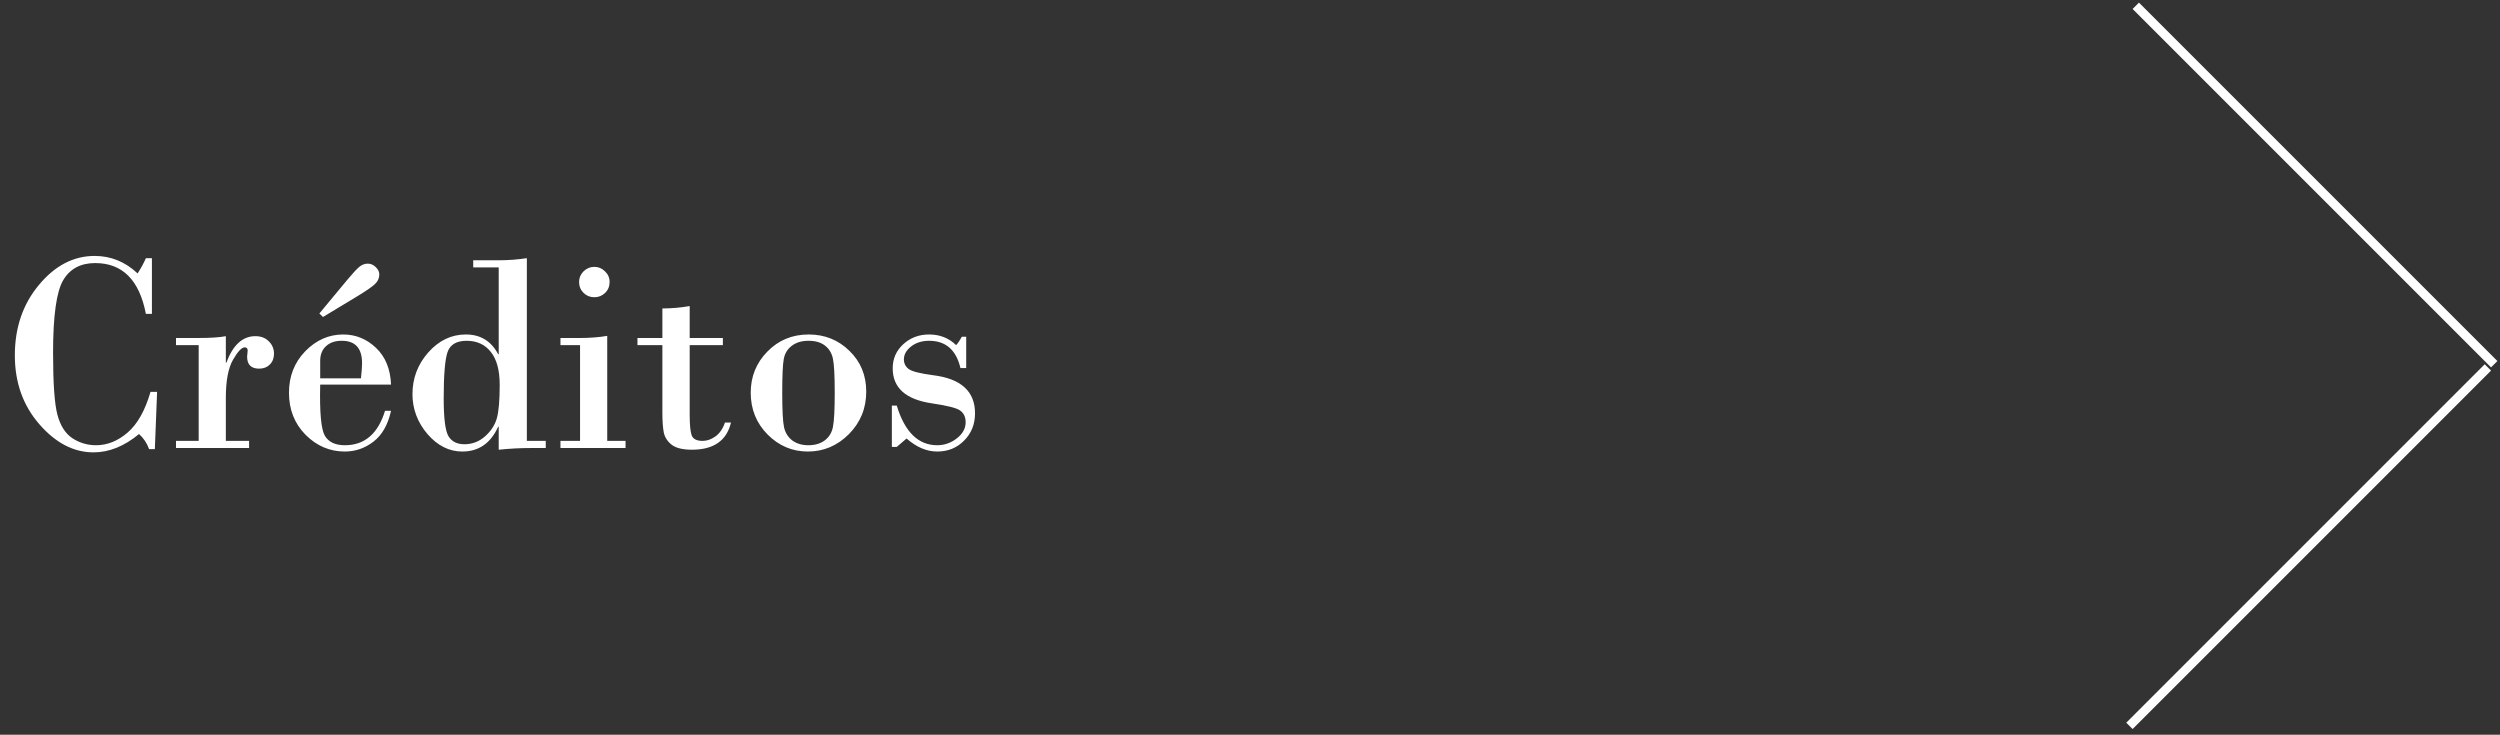 <svg width="279" height="82" viewBox="0 0 279 82" fill="none" xmlns="http://www.w3.org/2000/svg">
<rect x="0" y="0" width="279" height="82" fill="#333333" stroke="none"/>
<path d="M16.953 28.812V35.031H16.281C15.552 31.25 13.667 29.359 10.625 29.359C8.99 29.359 7.797 30 7.047 31.281C6.297 32.562 5.922 35.26 5.922 39.375C5.922 42.76 6.083 45.062 6.406 46.281C6.729 47.5 7.286 48.375 8.078 48.906C8.88 49.427 9.76 49.688 10.719 49.688C11.969 49.688 13.141 49.219 14.234 48.281C15.338 47.333 16.193 45.818 16.797 43.734H17.531L17.281 50.125H16.641C16.401 49.458 16.026 48.896 15.516 48.438C13.87 49.802 12.177 50.484 10.438 50.484C8.229 50.484 6.214 49.438 4.391 47.344C2.568 45.25 1.656 42.688 1.656 39.656C1.656 36.562 2.552 33.943 4.344 31.797C6.135 29.641 8.208 28.562 10.562 28.562C12.375 28.562 13.974 29.213 15.359 30.516C15.766 29.87 16.073 29.302 16.281 28.812H16.953ZM22.172 49.203V38.516H19.641V37.719H22.203C23.516 37.719 24.516 37.651 25.203 37.516V40.469H25.266C25.995 38.5 27.073 37.516 28.5 37.516C29.125 37.516 29.625 37.708 30 38.094C30.385 38.469 30.578 38.927 30.578 39.469C30.578 39.969 30.422 40.375 30.109 40.688C29.807 40.99 29.412 41.141 28.922 41.141C28.026 41.141 27.578 40.693 27.578 39.797L27.641 39.125C27.641 38.885 27.531 38.766 27.312 38.766C26.969 38.766 26.531 39.229 26 40.156C25.469 41.083 25.203 42.5 25.203 44.406V49.203H27.797V50H19.641V49.203H22.172ZM43.641 42.922H35.734C35.661 46.005 35.833 47.906 36.25 48.625C36.667 49.333 37.411 49.688 38.484 49.688C40.693 49.688 42.188 48.406 42.969 45.844H43.641C43.297 47.396 42.646 48.542 41.688 49.281C40.729 50.021 39.661 50.391 38.484 50.391C36.807 50.391 35.349 49.771 34.109 48.531C32.87 47.281 32.25 45.714 32.25 43.828C32.25 41.995 32.854 40.453 34.062 39.203C35.281 37.953 36.693 37.328 38.297 37.328C39.693 37.328 40.911 37.823 41.953 38.812C43.005 39.802 43.568 41.172 43.641 42.922ZM35.734 42.219H40.281C40.365 41.479 40.406 40.917 40.406 40.531C40.406 38.865 39.651 38.031 38.141 38.031C37.391 38.031 36.802 38.234 36.375 38.641C35.948 39.036 35.734 39.578 35.734 40.266V42.219ZM36.047 35.375L35.641 34.984L38.766 31.219C39.349 30.521 39.786 30.047 40.078 29.797C40.37 29.547 40.693 29.422 41.047 29.422C41.38 29.422 41.677 29.552 41.938 29.812C42.198 30.062 42.328 30.328 42.328 30.609C42.328 31.047 42.156 31.422 41.812 31.734C41.479 32.036 40.859 32.464 39.953 33.016L36.047 35.375ZM58.797 28.812V49.203H60.906V50H59.156C58.052 50 56.885 50.062 55.656 50.188V47.625H55.594C54.76 49.469 53.427 50.391 51.594 50.391C50.125 50.391 48.828 49.74 47.703 48.438C46.589 47.125 46.031 45.641 46.031 43.984C46.031 42.214 46.62 40.661 47.797 39.328C48.984 37.995 50.38 37.328 51.984 37.328C53.62 37.328 54.823 38.062 55.594 39.531H55.656V29.844H52.812V29.047H55.656C56.708 29.047 57.755 28.969 58.797 28.812ZM52.078 38.031C50.943 38.031 50.229 38.458 49.938 39.312C49.656 40.156 49.516 41.875 49.516 44.469C49.516 46.708 49.698 48.12 50.062 48.703C50.427 49.286 51.016 49.578 51.828 49.578C52.703 49.578 53.474 49.281 54.141 48.688C54.807 48.094 55.245 47.417 55.453 46.656C55.661 45.896 55.766 44.661 55.766 42.953C55.766 41.328 55.438 40.104 54.781 39.281C54.125 38.448 53.224 38.031 52.078 38.031ZM64.625 31.469C64.625 31.01 64.792 30.615 65.125 30.281C65.469 29.948 65.87 29.781 66.328 29.781C66.787 29.781 67.182 29.948 67.516 30.281C67.859 30.604 68.031 31 68.031 31.469C68.031 31.958 67.865 32.365 67.531 32.688C67.198 33.01 66.797 33.172 66.328 33.172C65.859 33.172 65.458 33.01 65.125 32.688C64.792 32.354 64.625 31.948 64.625 31.469ZM67.766 37.484V49.203H69.812V50H62.547V49.203H64.734V38.516H62.547V37.719H64.766C65.828 37.719 66.828 37.641 67.766 37.484ZM76.969 34.156V37.719H80.672V38.516H76.969V46.25C76.969 47.385 77.042 48.161 77.188 48.578C77.344 48.995 77.75 49.203 78.406 49.203C78.906 49.203 79.385 49.036 79.844 48.703C80.312 48.37 80.667 47.854 80.906 47.156H81.578C81.099 49.177 79.646 50.188 77.219 50.188C76.198 50.188 75.448 50.005 74.969 49.641C74.49 49.266 74.193 48.807 74.078 48.266C73.974 47.724 73.922 46.99 73.922 46.062V38.516H71.141V37.719H73.922V34.422C74.953 34.422 75.969 34.333 76.969 34.156ZM83.781 43.828C83.781 42.026 84.401 40.495 85.641 39.234C86.88 37.964 88.417 37.328 90.25 37.328C92.042 37.328 93.557 37.938 94.797 39.156C96.047 40.365 96.672 41.88 96.672 43.703C96.672 45.568 96.026 47.151 94.734 48.453C93.443 49.745 91.917 50.391 90.156 50.391C88.427 50.391 86.932 49.76 85.672 48.5C84.412 47.229 83.781 45.672 83.781 43.828ZM93.156 43.828C93.156 41.911 93.088 40.646 92.953 40.031C92.828 39.417 92.537 38.932 92.078 38.578C91.63 38.214 91.01 38.031 90.219 38.031C89.469 38.031 88.849 38.219 88.359 38.594C87.88 38.958 87.583 39.448 87.469 40.062C87.354 40.677 87.297 41.943 87.297 43.859C87.297 45.786 87.365 47.062 87.5 47.688C87.646 48.312 87.953 48.802 88.422 49.156C88.901 49.51 89.5 49.688 90.219 49.688C90.948 49.688 91.552 49.51 92.031 49.156C92.521 48.792 92.828 48.292 92.953 47.656C93.088 47.01 93.156 45.734 93.156 43.828ZM107.828 37.578V41.078H107.188C106.708 39.047 105.542 38.031 103.688 38.031C102.885 38.031 102.214 38.245 101.672 38.672C101.141 39.089 100.875 39.568 100.875 40.109C100.875 40.568 101.062 40.932 101.438 41.203C101.823 41.464 102.724 41.688 104.141 41.875C107.255 42.26 108.812 43.677 108.812 46.125C108.812 47.344 108.406 48.359 107.594 49.172C106.792 49.984 105.792 50.391 104.594 50.391C103.417 50.391 102.276 49.906 101.172 48.938L100.078 49.875H99.531V45.266H100.078C100.974 48.214 102.479 49.688 104.594 49.688C105.396 49.688 106.125 49.432 106.781 48.922C107.438 48.411 107.766 47.812 107.766 47.125C107.766 46.552 107.568 46.12 107.172 45.828C106.786 45.536 105.734 45.266 104.016 45.016C101.089 44.589 99.625 43.286 99.625 41.109C99.625 40.036 100.016 39.141 100.797 38.422C101.589 37.693 102.552 37.328 103.688 37.328C104.885 37.328 105.891 37.724 106.703 38.516C106.911 38.297 107.125 37.984 107.344 37.578H107.828Z" fill="white"/>
<line x1="237.646" y1="81.005" x2="277.646" y2="41.005" stroke="white"/>
<line x1="238.354" y1="0.646" x2="278.354" y2="40.646" stroke="white"/>
</svg>
